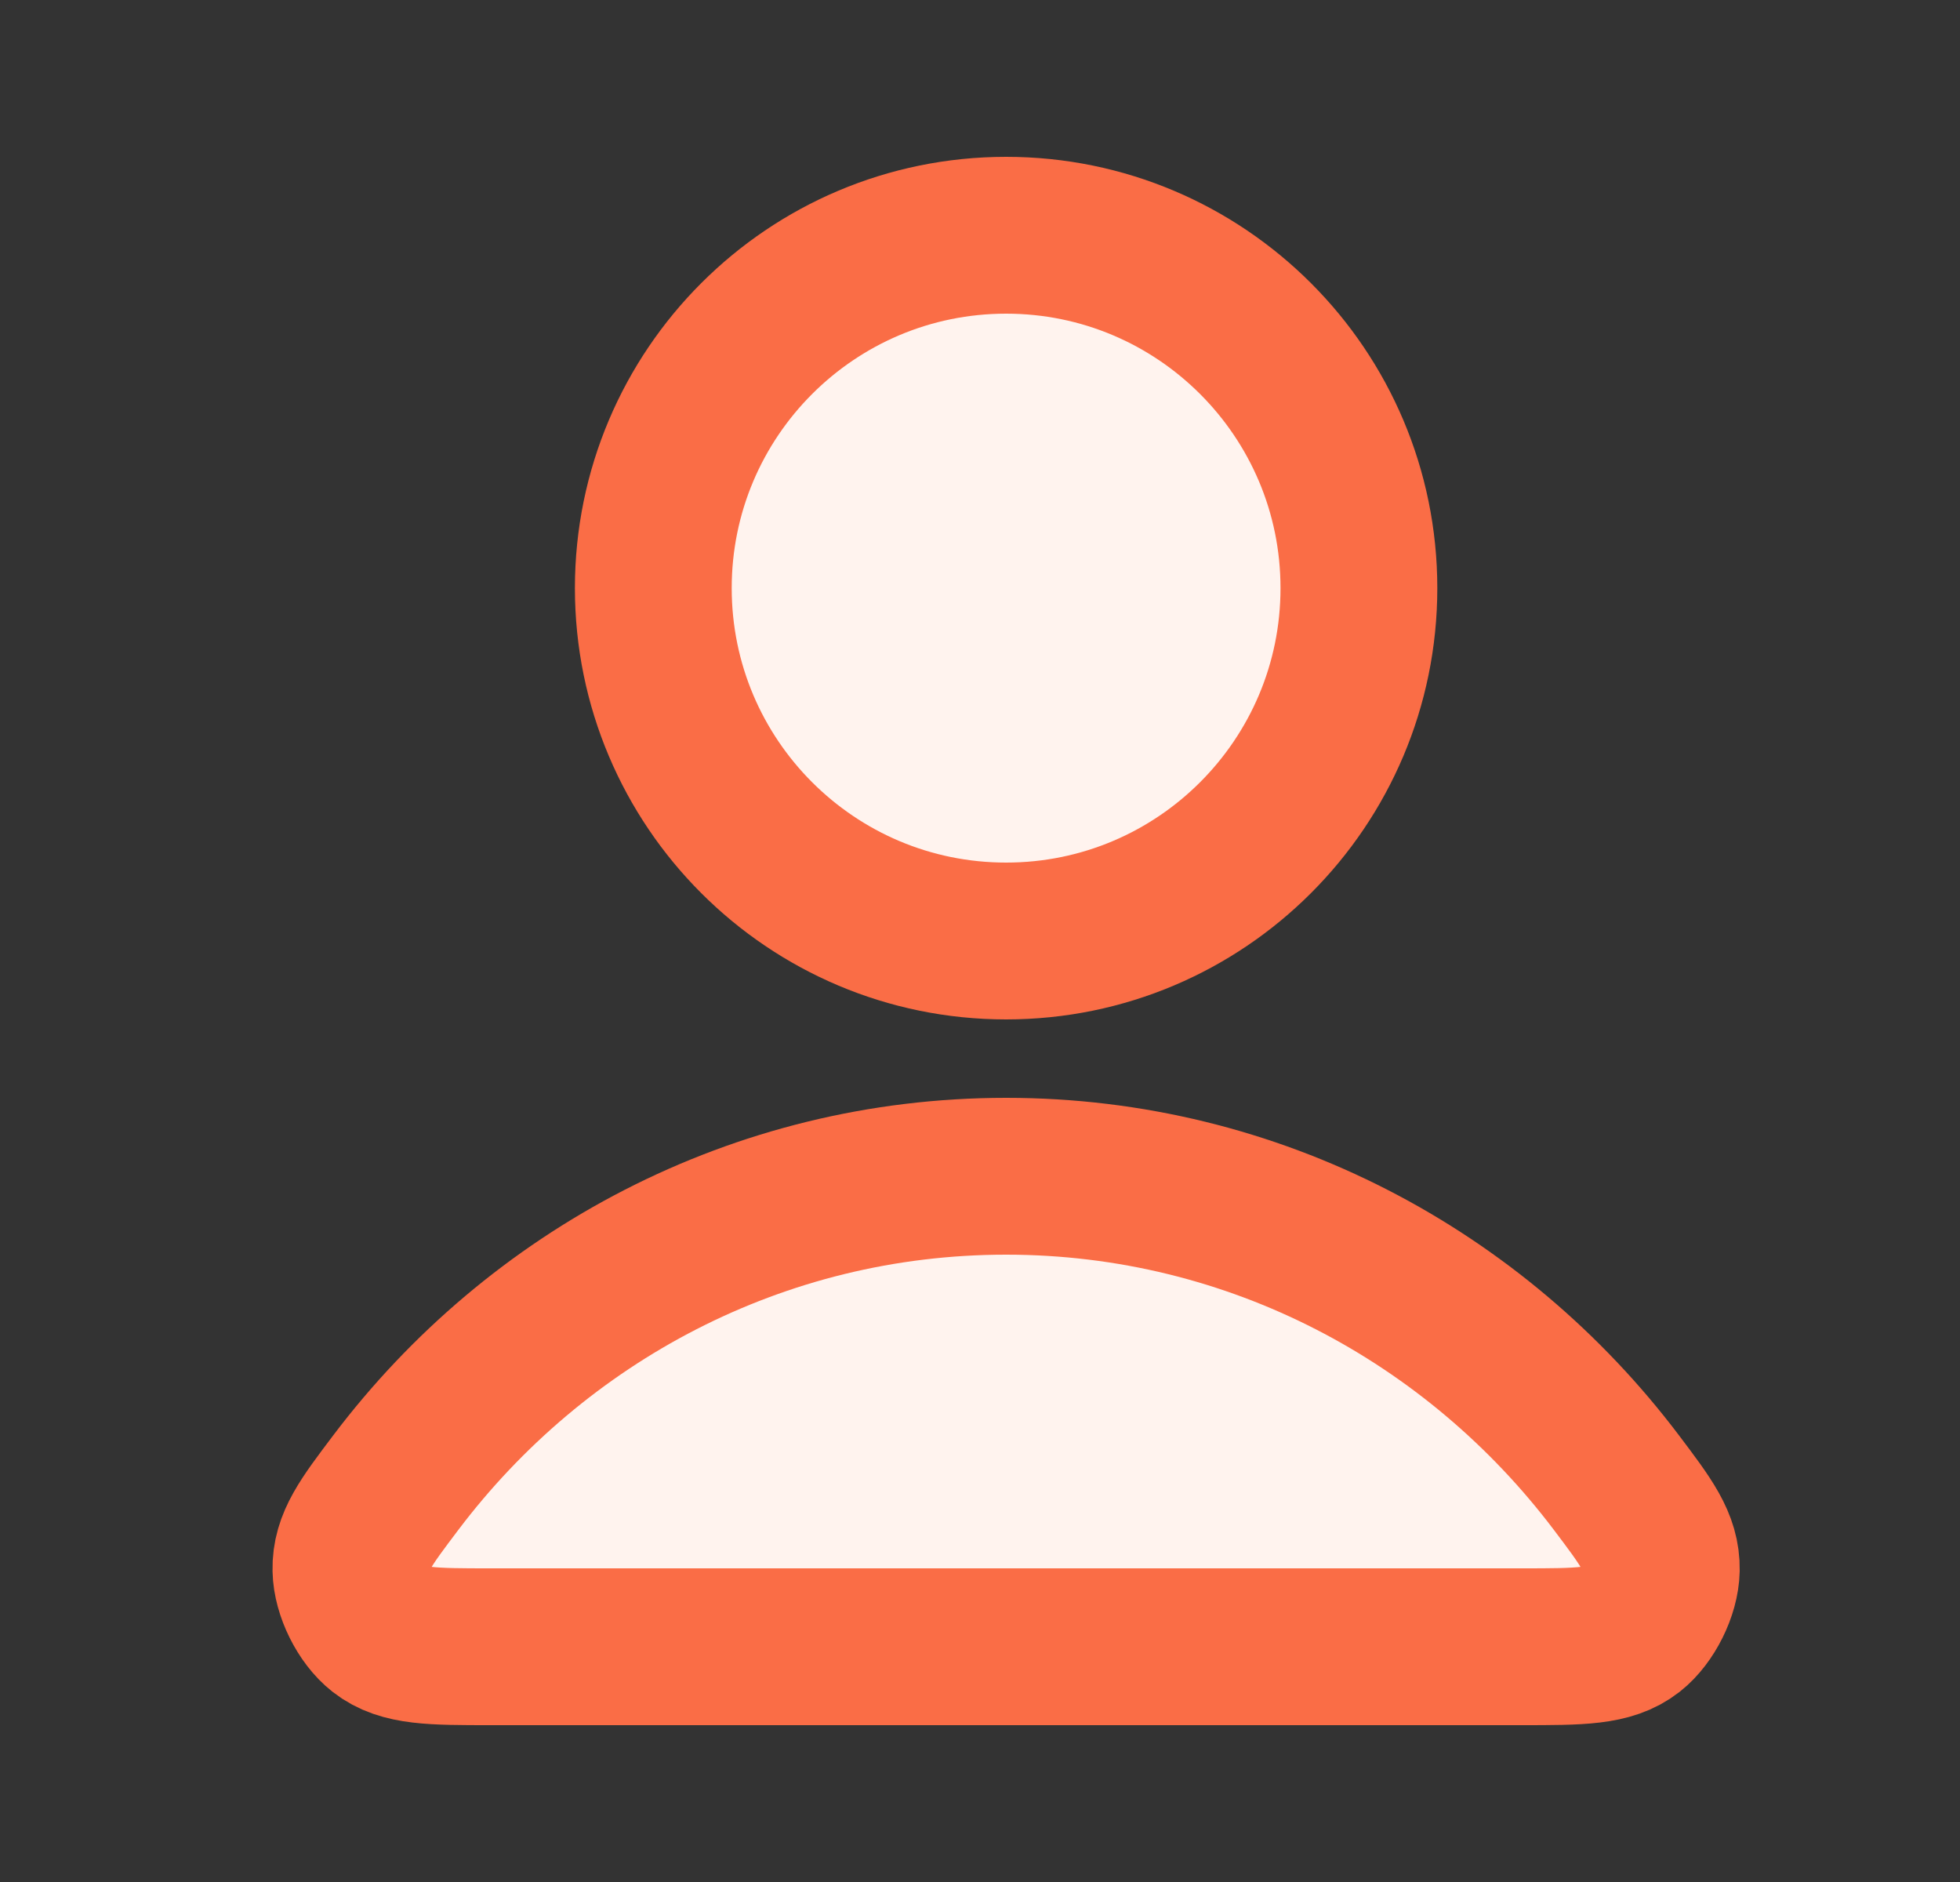 <svg width="25" height="24" viewBox="0 0 25 24" fill="none" xmlns="http://www.w3.org/2000/svg">
<rect x="0" y="0" width="25" height="24" fill="#333333" stroke="none"/>
<path d="M12.833 15C9.663 15 6.844 16.531 5.049 18.906C4.663 19.417 4.469 19.673 4.476 20.018C4.481 20.285 4.648 20.622 4.858 20.787C5.13 21 5.507 21 6.26 21H19.406C20.159 21 20.536 21 20.808 20.787C21.017 20.622 21.185 20.285 21.19 20.018C21.196 19.673 21.003 19.417 20.617 18.906C18.822 16.531 16.003 15 12.833 15Z" fill="#FFF3EE"/>
<path d="M12.833 12C15.318 12 17.333 9.985 17.333 7.5C17.333 5.015 15.318 3 12.833 3C10.348 3 8.333 5.015 8.333 7.5C8.333 9.985 10.348 12 12.833 12Z" fill="#FFF3EE"/>
<path d="M12.833 15C9.663 15 6.844 16.531 5.049 18.906C4.663 19.417 4.469 19.673 4.476 20.018C4.481 20.285 4.648 20.622 4.858 20.787C5.13 21 5.507 21 6.26 21H19.406C20.159 21 20.536 21 20.808 20.787C21.017 20.622 21.185 20.285 21.19 20.018C21.196 19.673 21.003 19.417 20.617 18.906C18.822 16.531 16.003 15 12.833 15Z" stroke="#FA6D46" stroke-width="2" stroke-linecap="round" stroke-linejoin="round"/>
<path d="M12.833 12C15.318 12 17.333 9.985 17.333 7.5C17.333 5.015 15.318 3 12.833 3C10.348 3 8.333 5.015 8.333 7.5C8.333 9.985 10.348 12 12.833 12Z" stroke="#FA6D46" stroke-width="2" stroke-linecap="round" stroke-linejoin="round"/>
</svg>
